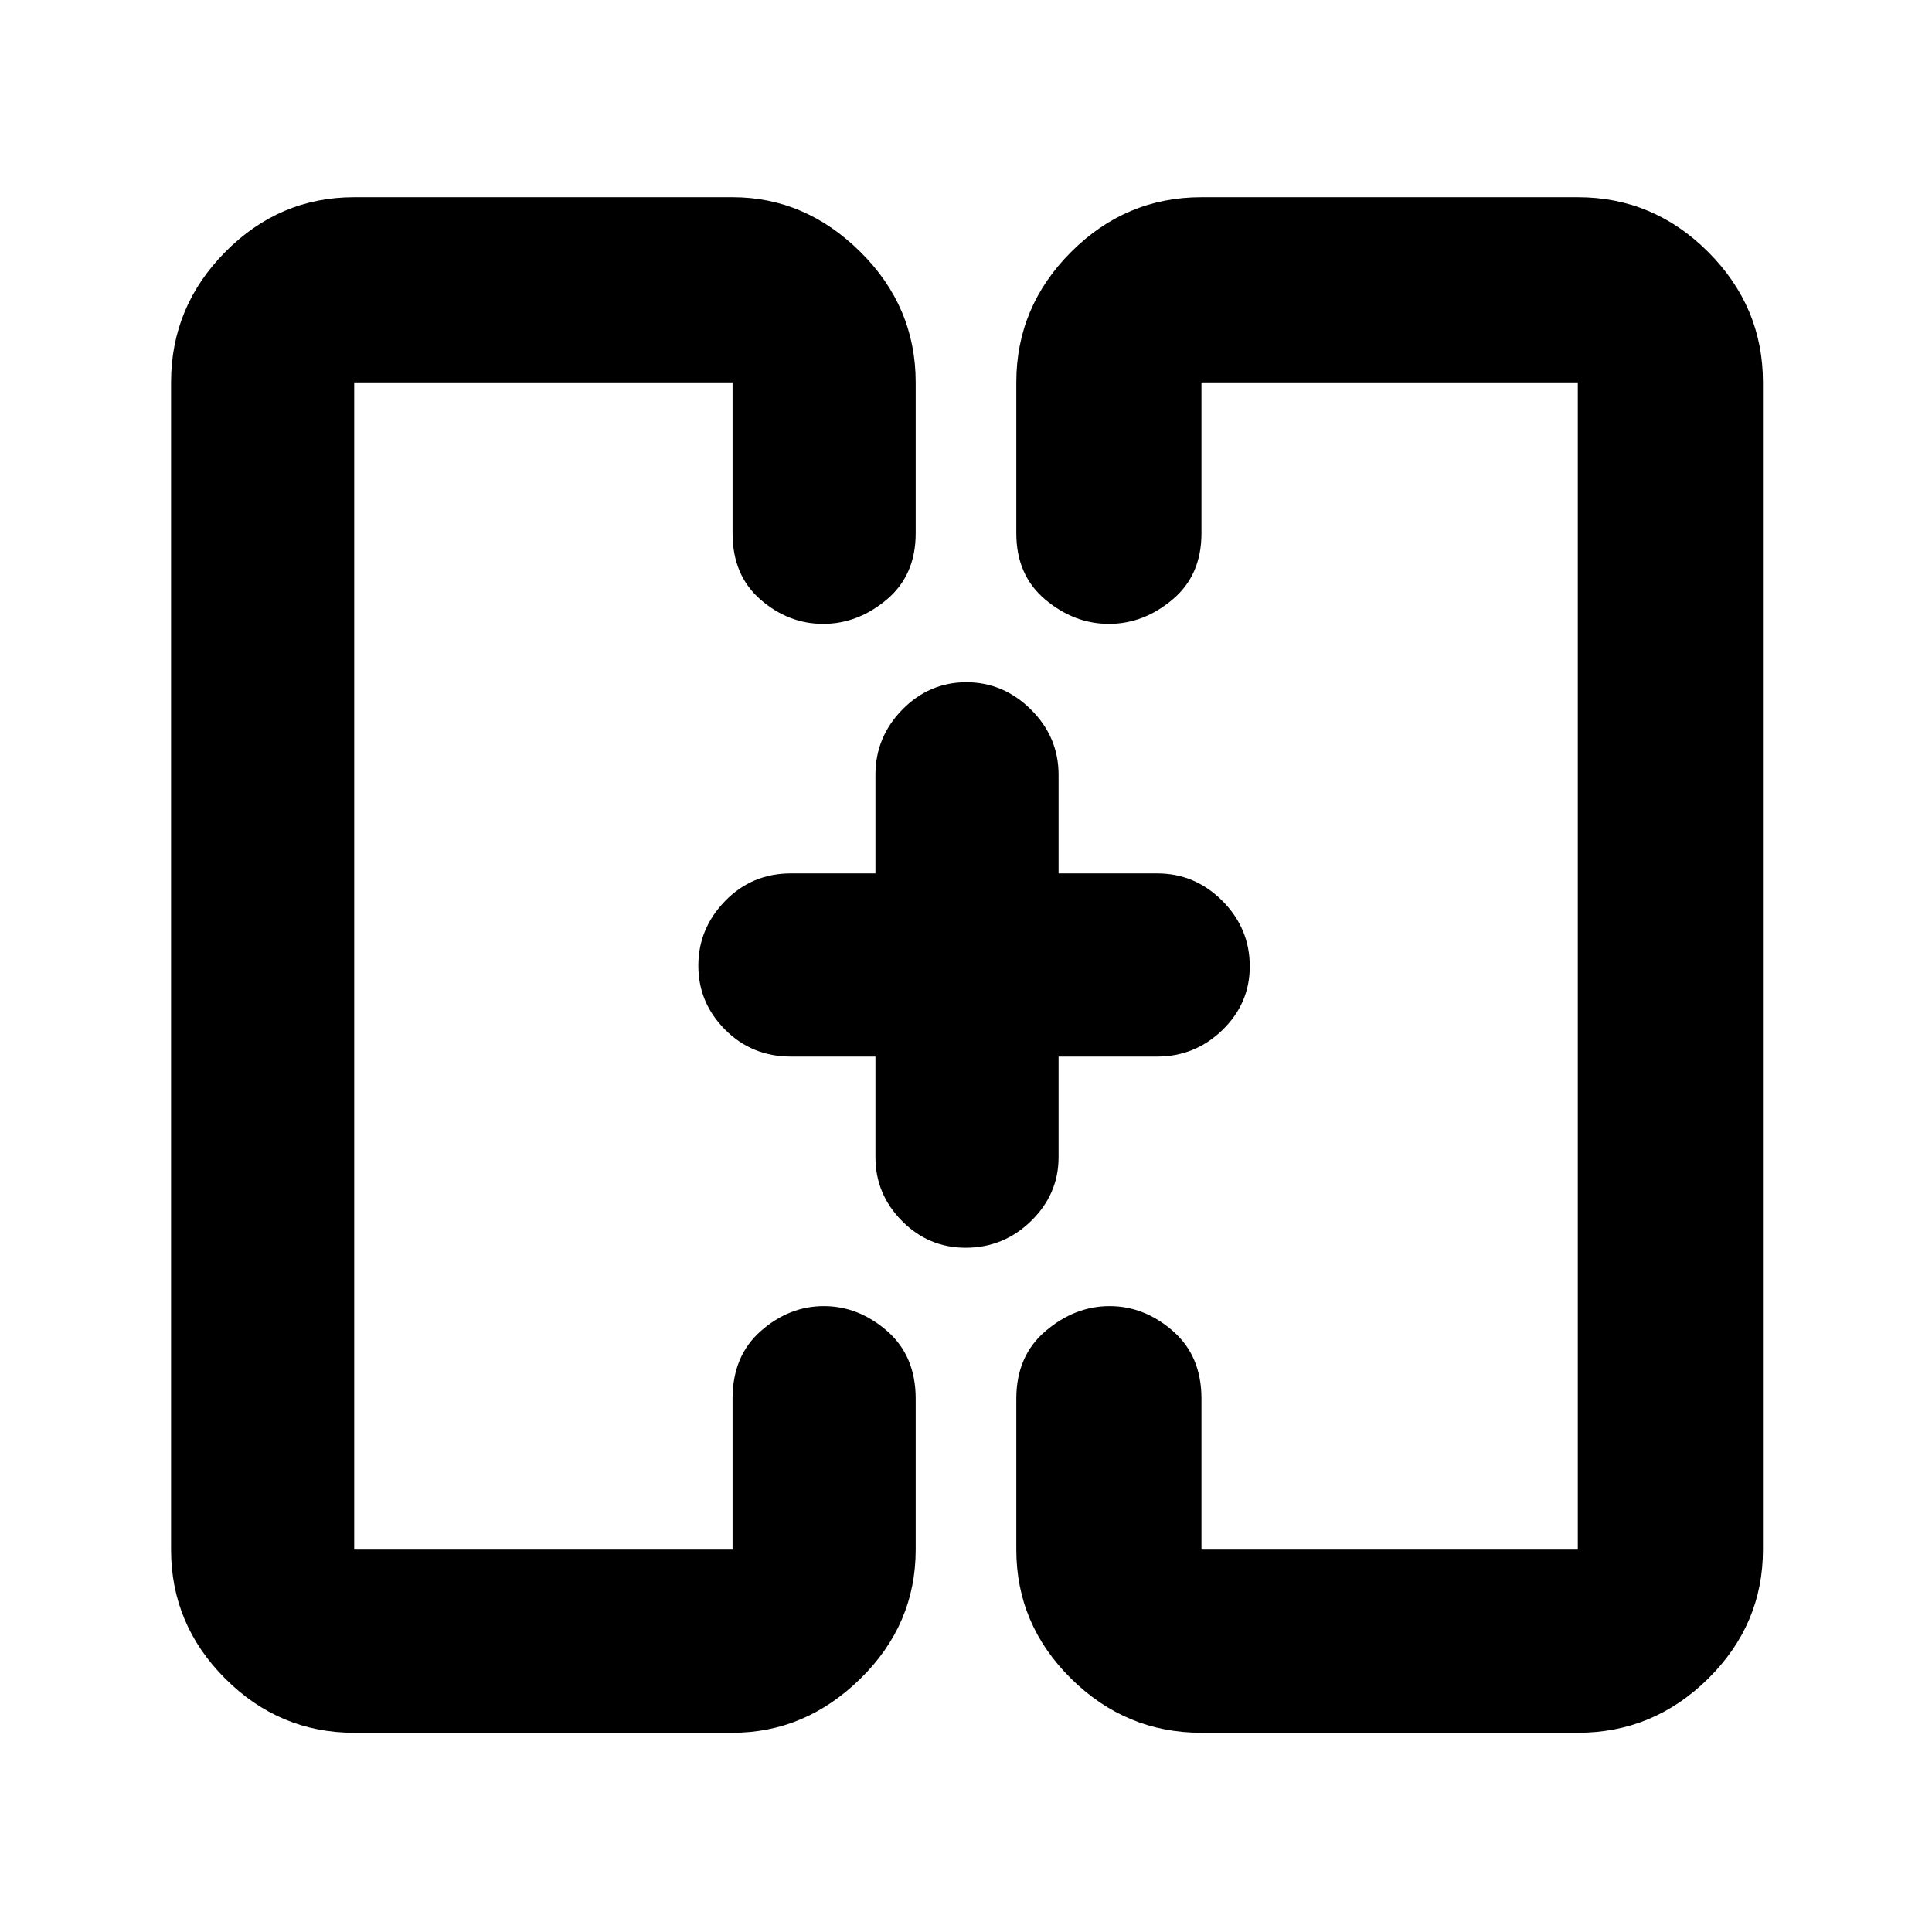 <svg xmlns="http://www.w3.org/2000/svg" height="48" viewBox="0 -960 960 960" width="48"><path d="M355-480Zm251 0ZM176-99q-37.18 0-64.09-26.91Q85-152.82 85-190v-580q0-37.59 26.91-64.79Q138.82-862 176-862h188q36.13 0 63.56 27.21Q455-807.59 455-770v75q0 20.83-14.38 32.91Q426.25-650 409.01-650q-17.24 0-31.13-12.09Q364-674.17 364-695v-75H176v580h188v-75q0-21.25 14.06-33.63Q392.12-311 409.36-311q17.24 0 31.44 12.37Q455-286.25 455-265v75q0 37.18-27.44 64.09Q400.13-99 364-99H176Zm421 0q-37.59 0-64.79-26.91Q505-152.82 505-190v-75q0-21.25 14.56-33.63Q534.12-311 551.36-311q17.24 0 31.44 12.37Q597-286.25 597-265v75h187v-580H597v75q0 20.83-14.38 32.91Q568.25-650 551.01-650q-17.24 0-31.63-12.09Q505-674.17 505-695v-75q0-37.59 27.21-64.79Q559.41-862 597-862h187q37.59 0 64.79 27.21Q876-807.59 876-770v580q0 37.18-27.21 64.09Q821.59-99 784-99H597ZM435-435h-42q-19.37 0-32.69-13.36Q347-461.72 347-480.16t13.31-32.14Q373.63-526 393-526h42v-49q0-18.8 13.36-32.4 13.36-13.6 31.8-13.6t32.14 13.6Q526-593.8 526-575v49h49q18.8 0 32.4 13.65Q621-498.7 621-479.82q0 18.44-13.6 31.63Q593.8-435 575-435h-49v50q0 18.37-13.65 31.69Q498.7-340 479.82-340q-18.44 0-31.63-13.31Q435-366.63 435-385v-50Z"/></svg>
